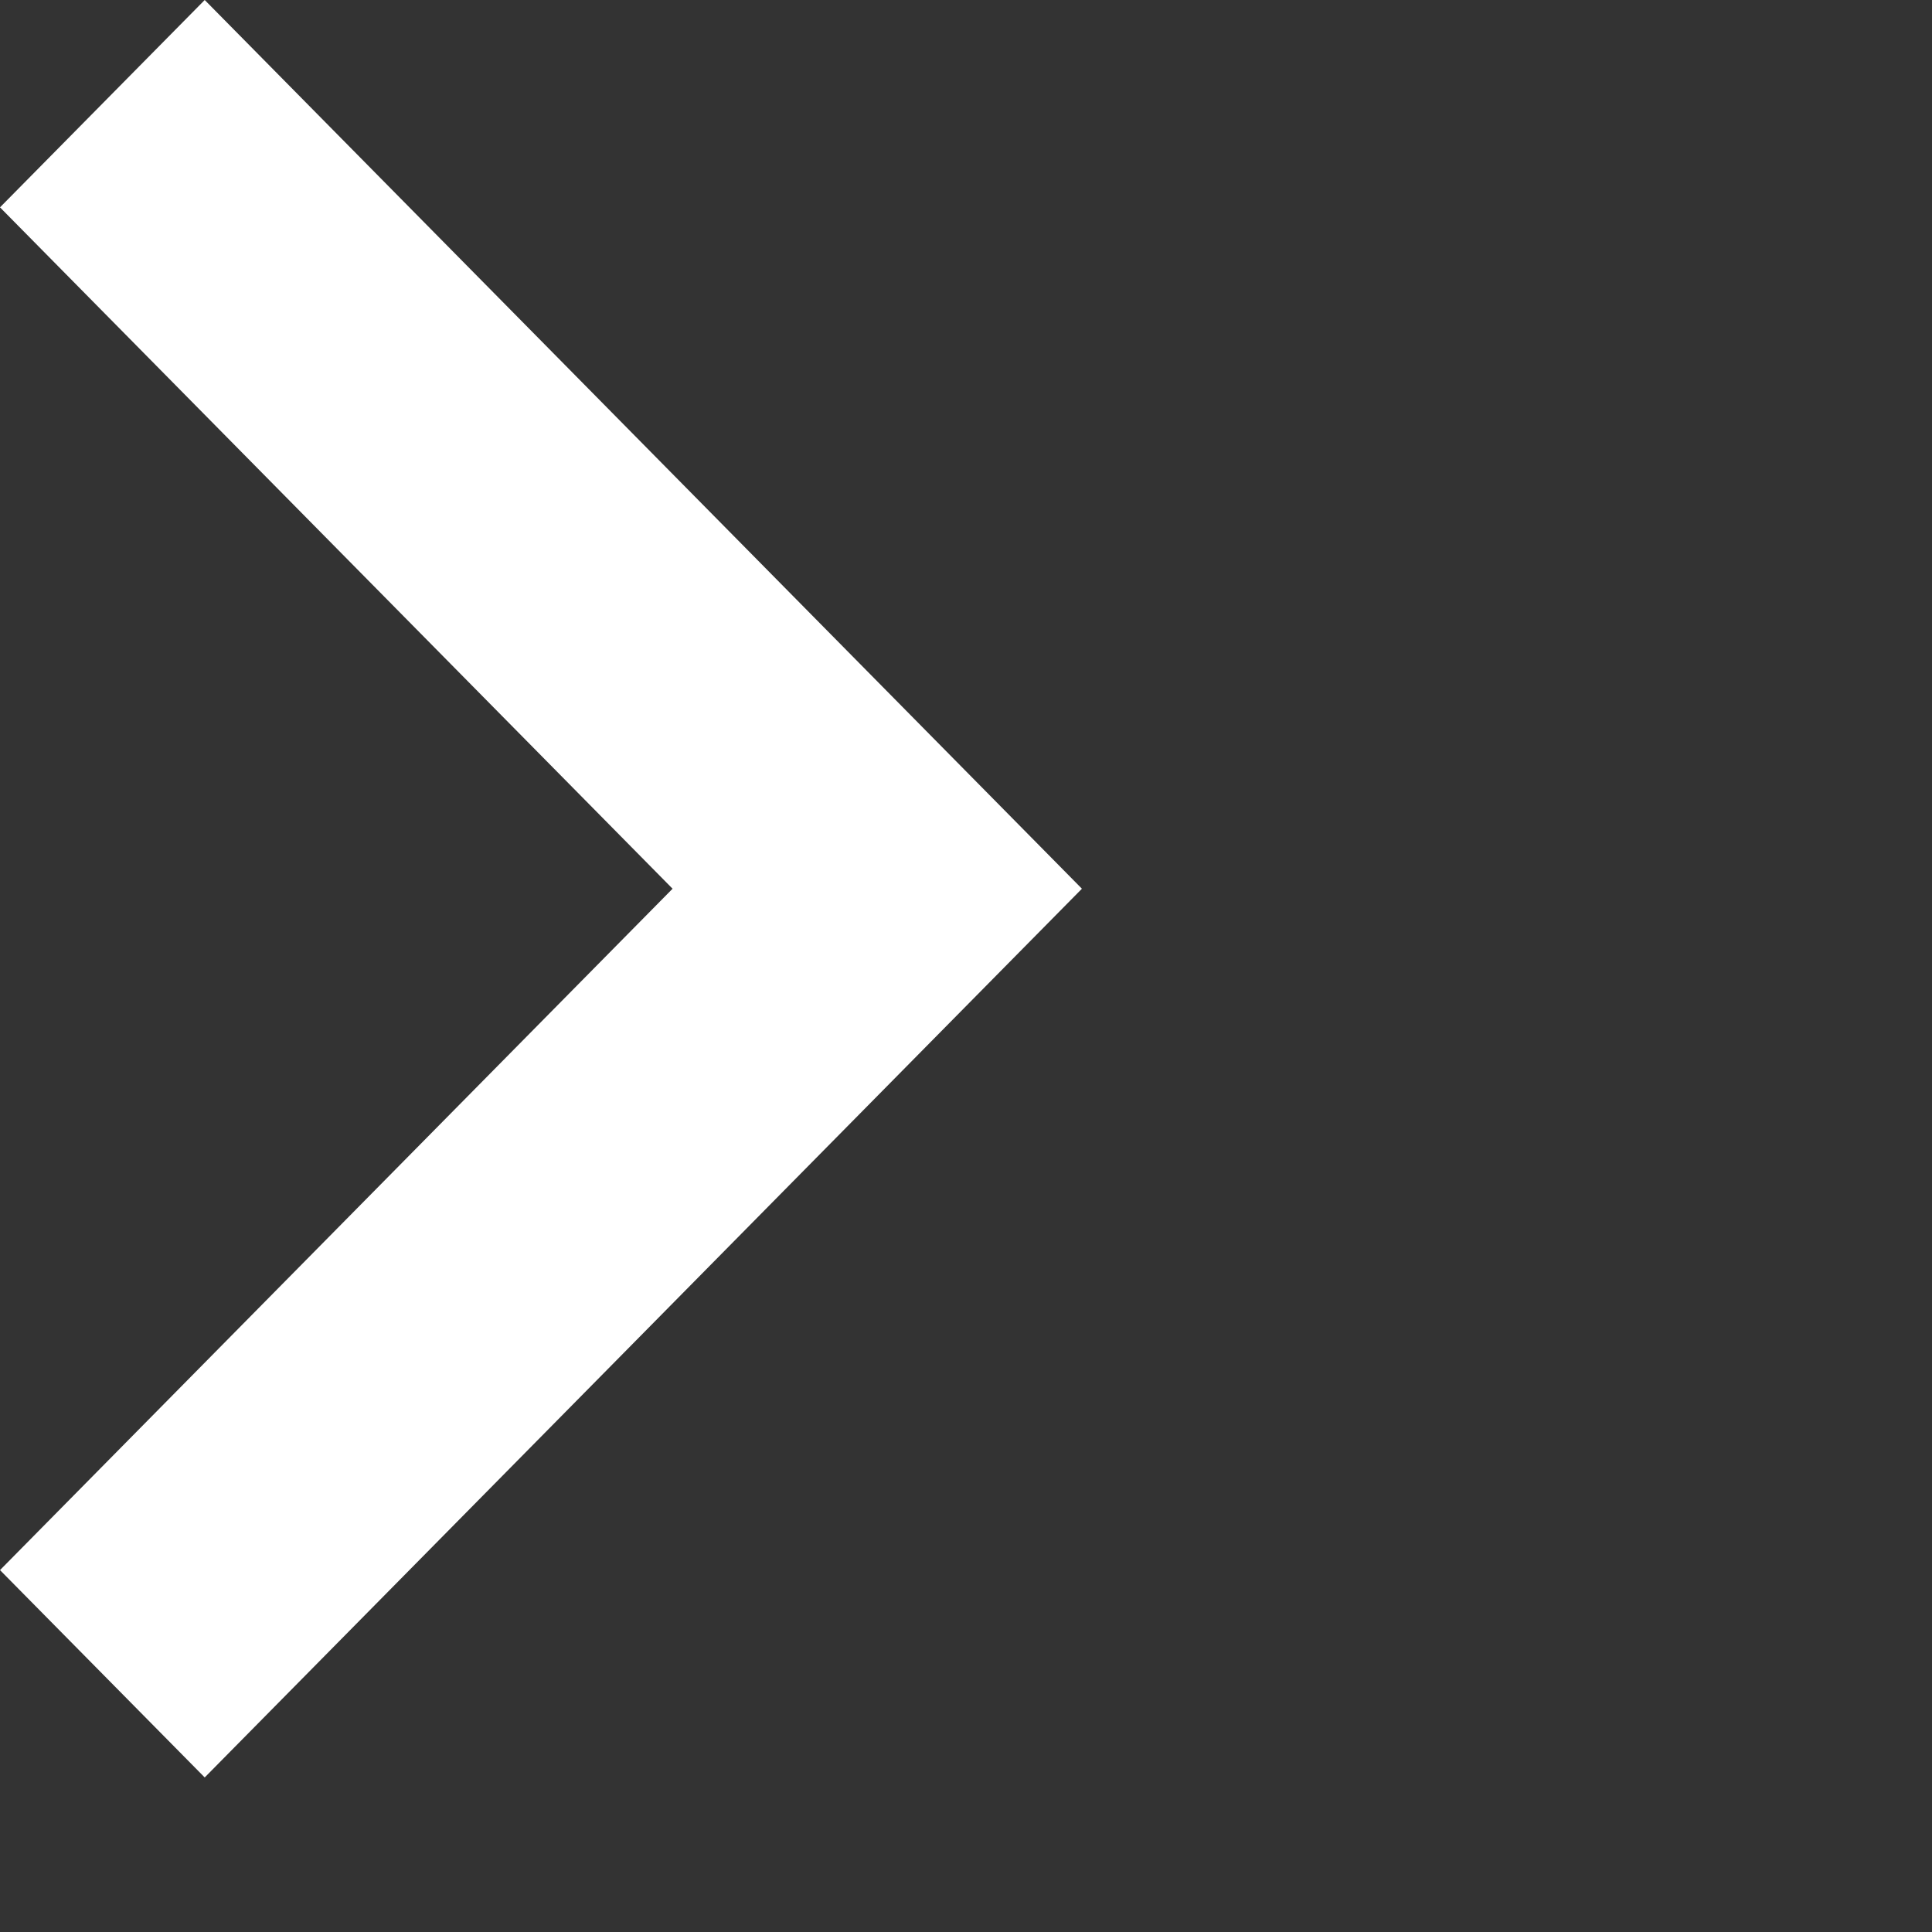 <svg width="25" height="25" fill="none" xmlns="http://www.w3.org/2000/svg"><rect width="100%" height="100%" fill="#333333" stroke="none"/><path d="M2.649 0L0 2.683 8.703 11.5 0 20.317 2.649 23 14 11.5 2.649 0z" fill="#fff"/></svg>